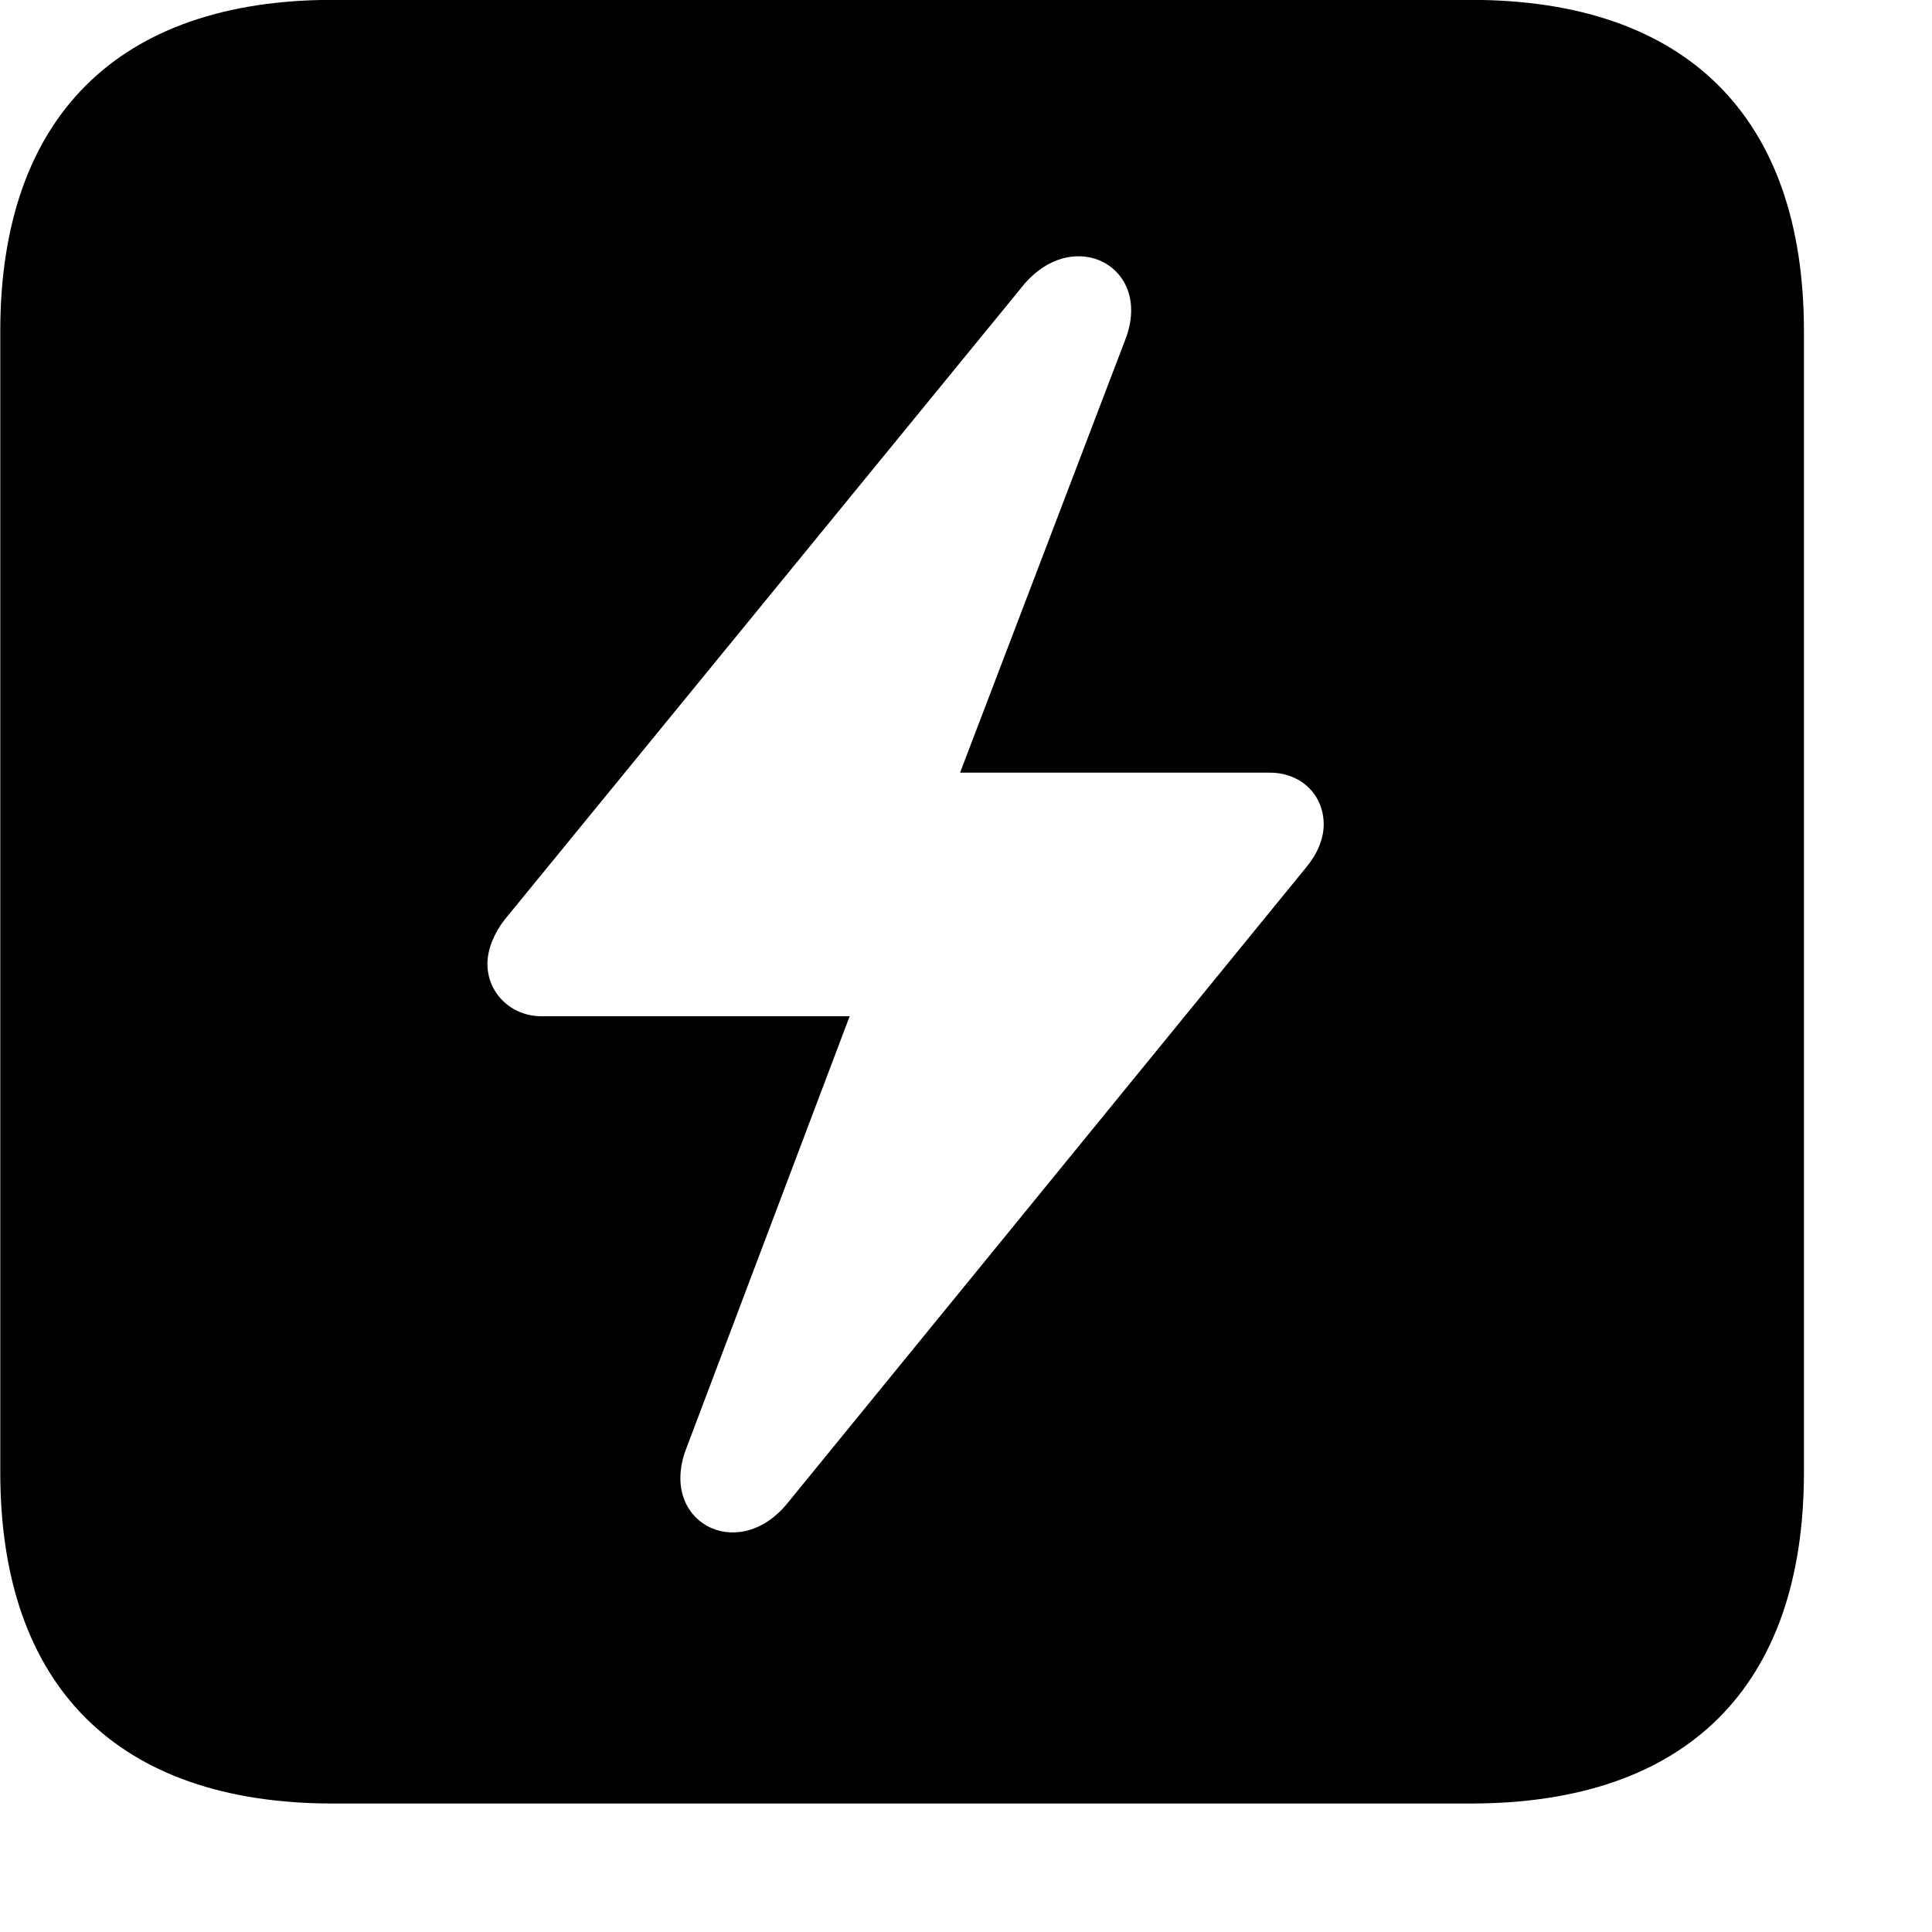 <svg xmlns="http://www.w3.org/2000/svg" viewBox="0 0 28 28" width="28" height="28">
  <path d="M4.824 26.138H21.314C24.444 26.138 26.144 24.448 26.144 21.338V4.798C26.144 1.698 24.444 -0.002 21.314 -0.002H4.824C1.714 -0.002 0.004 1.698 0.004 4.798V21.338C0.004 24.448 1.714 26.138 4.824 26.138ZM7.064 13.968C7.064 13.758 7.164 13.518 7.314 13.328L14.844 4.118C15.574 3.268 16.704 3.868 16.314 4.908L13.914 11.198H18.404C18.844 11.198 19.184 11.508 19.184 11.948C19.184 12.168 19.084 12.388 18.924 12.578L11.394 21.808C10.674 22.658 9.544 22.048 9.944 20.998L12.314 14.728H7.844C7.414 14.728 7.064 14.398 7.064 13.968Z" />
</svg>